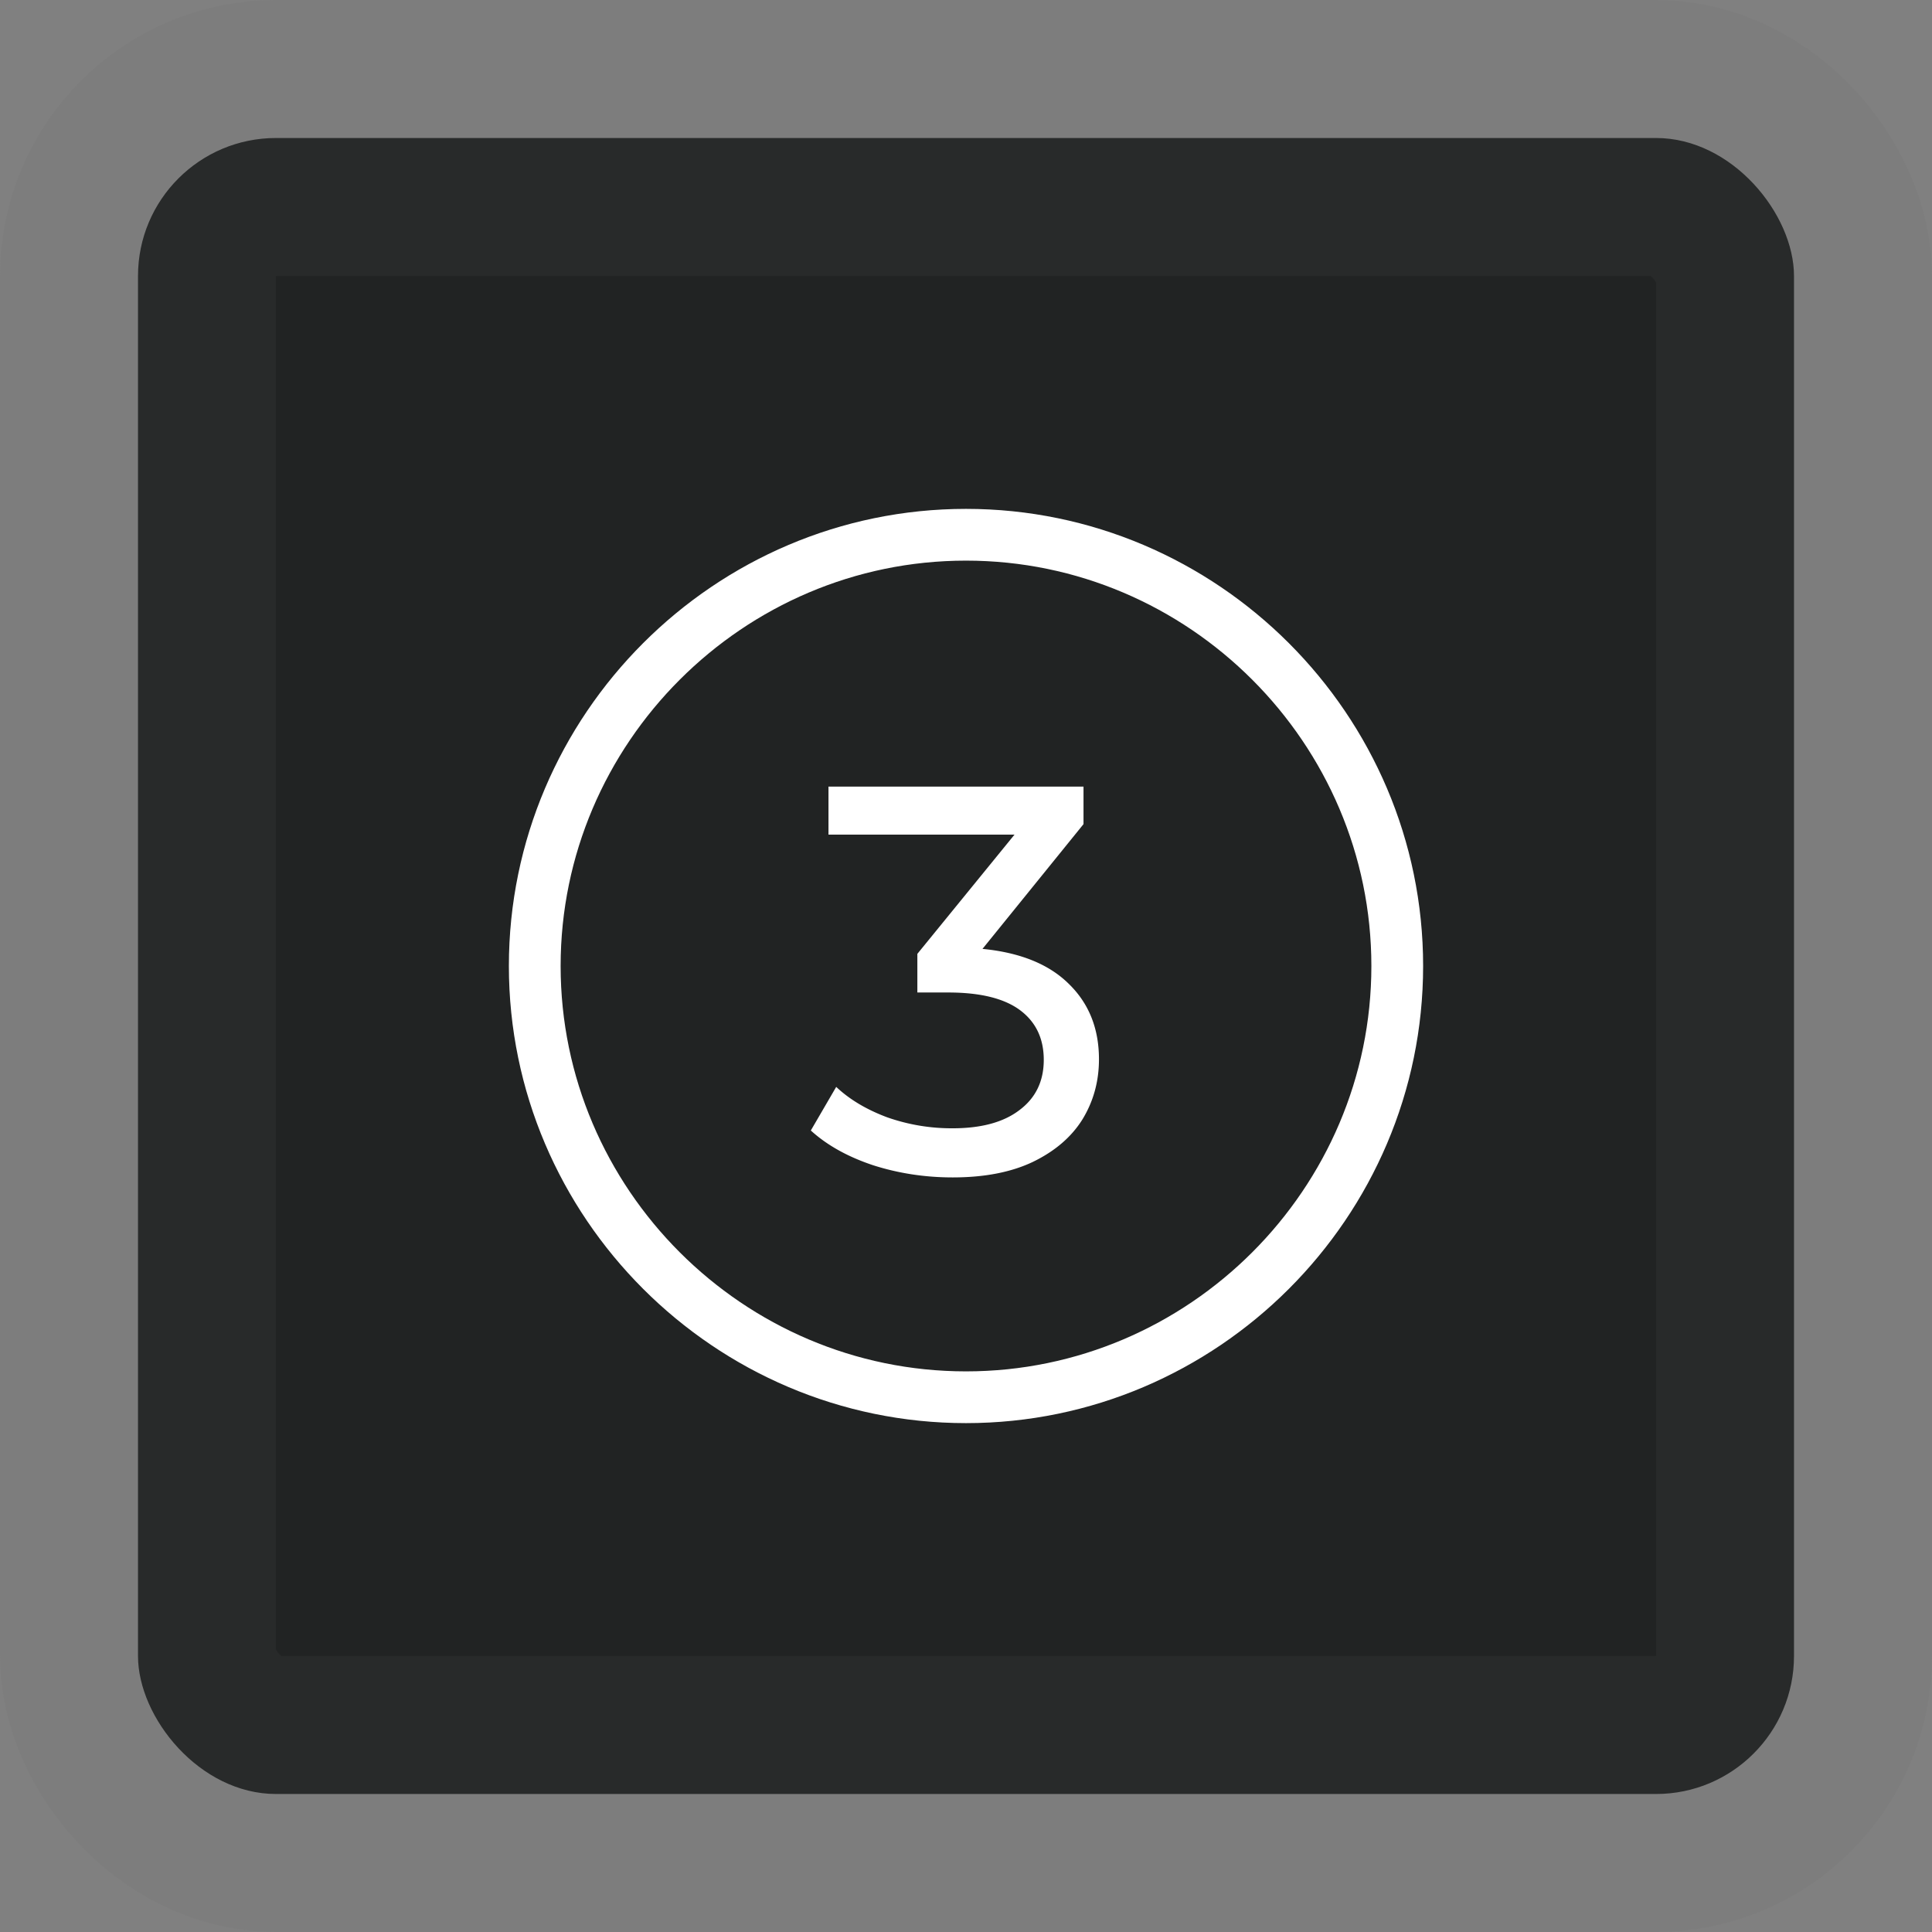 <svg width="56" height="56" fill="none" xmlns="http://www.w3.org/2000/svg"><rect width="100%" height="100%" fill="#808080" stroke="none"/><rect x="4" y="4" width="48" height="48" rx="4" fill="#212323"/><path d="M28 40.5c6.875 0 12.5-5.625 12.5-12.5S34.875 15.5 28 15.5 15.5 21.125 15.5 28 21.125 40.5 28 40.5z" stroke="#fff" stroke-width="1.5" stroke-linecap="round" stroke-linejoin="round"/><path d="M28.478 27.504c1.098.107 1.936.448 2.512 1.024.576.565.864 1.29.864 2.176 0 .64-.16 1.221-.48 1.744-.32.512-.8.923-1.44 1.232-.63.299-1.403.448-2.32.448-.8 0-1.568-.117-2.304-.352-.736-.245-1.339-.581-1.808-1.008l.736-1.264c.384.363.875.656 1.472.88a5.62 5.62 0 001.904.32c.832 0 1.477-.176 1.936-.528.47-.352.704-.837.704-1.456s-.23-1.099-.688-1.44c-.459-.341-1.152-.512-2.08-.512h-.896v-1.12l2.816-3.456h-5.392V22.8h7.392v1.088l-2.928 3.616z" fill="#fff"/><rect x="4" y="4" width="48" height="48" rx="4" stroke="#646666" stroke-opacity=".1" stroke-width="8"/></svg>
